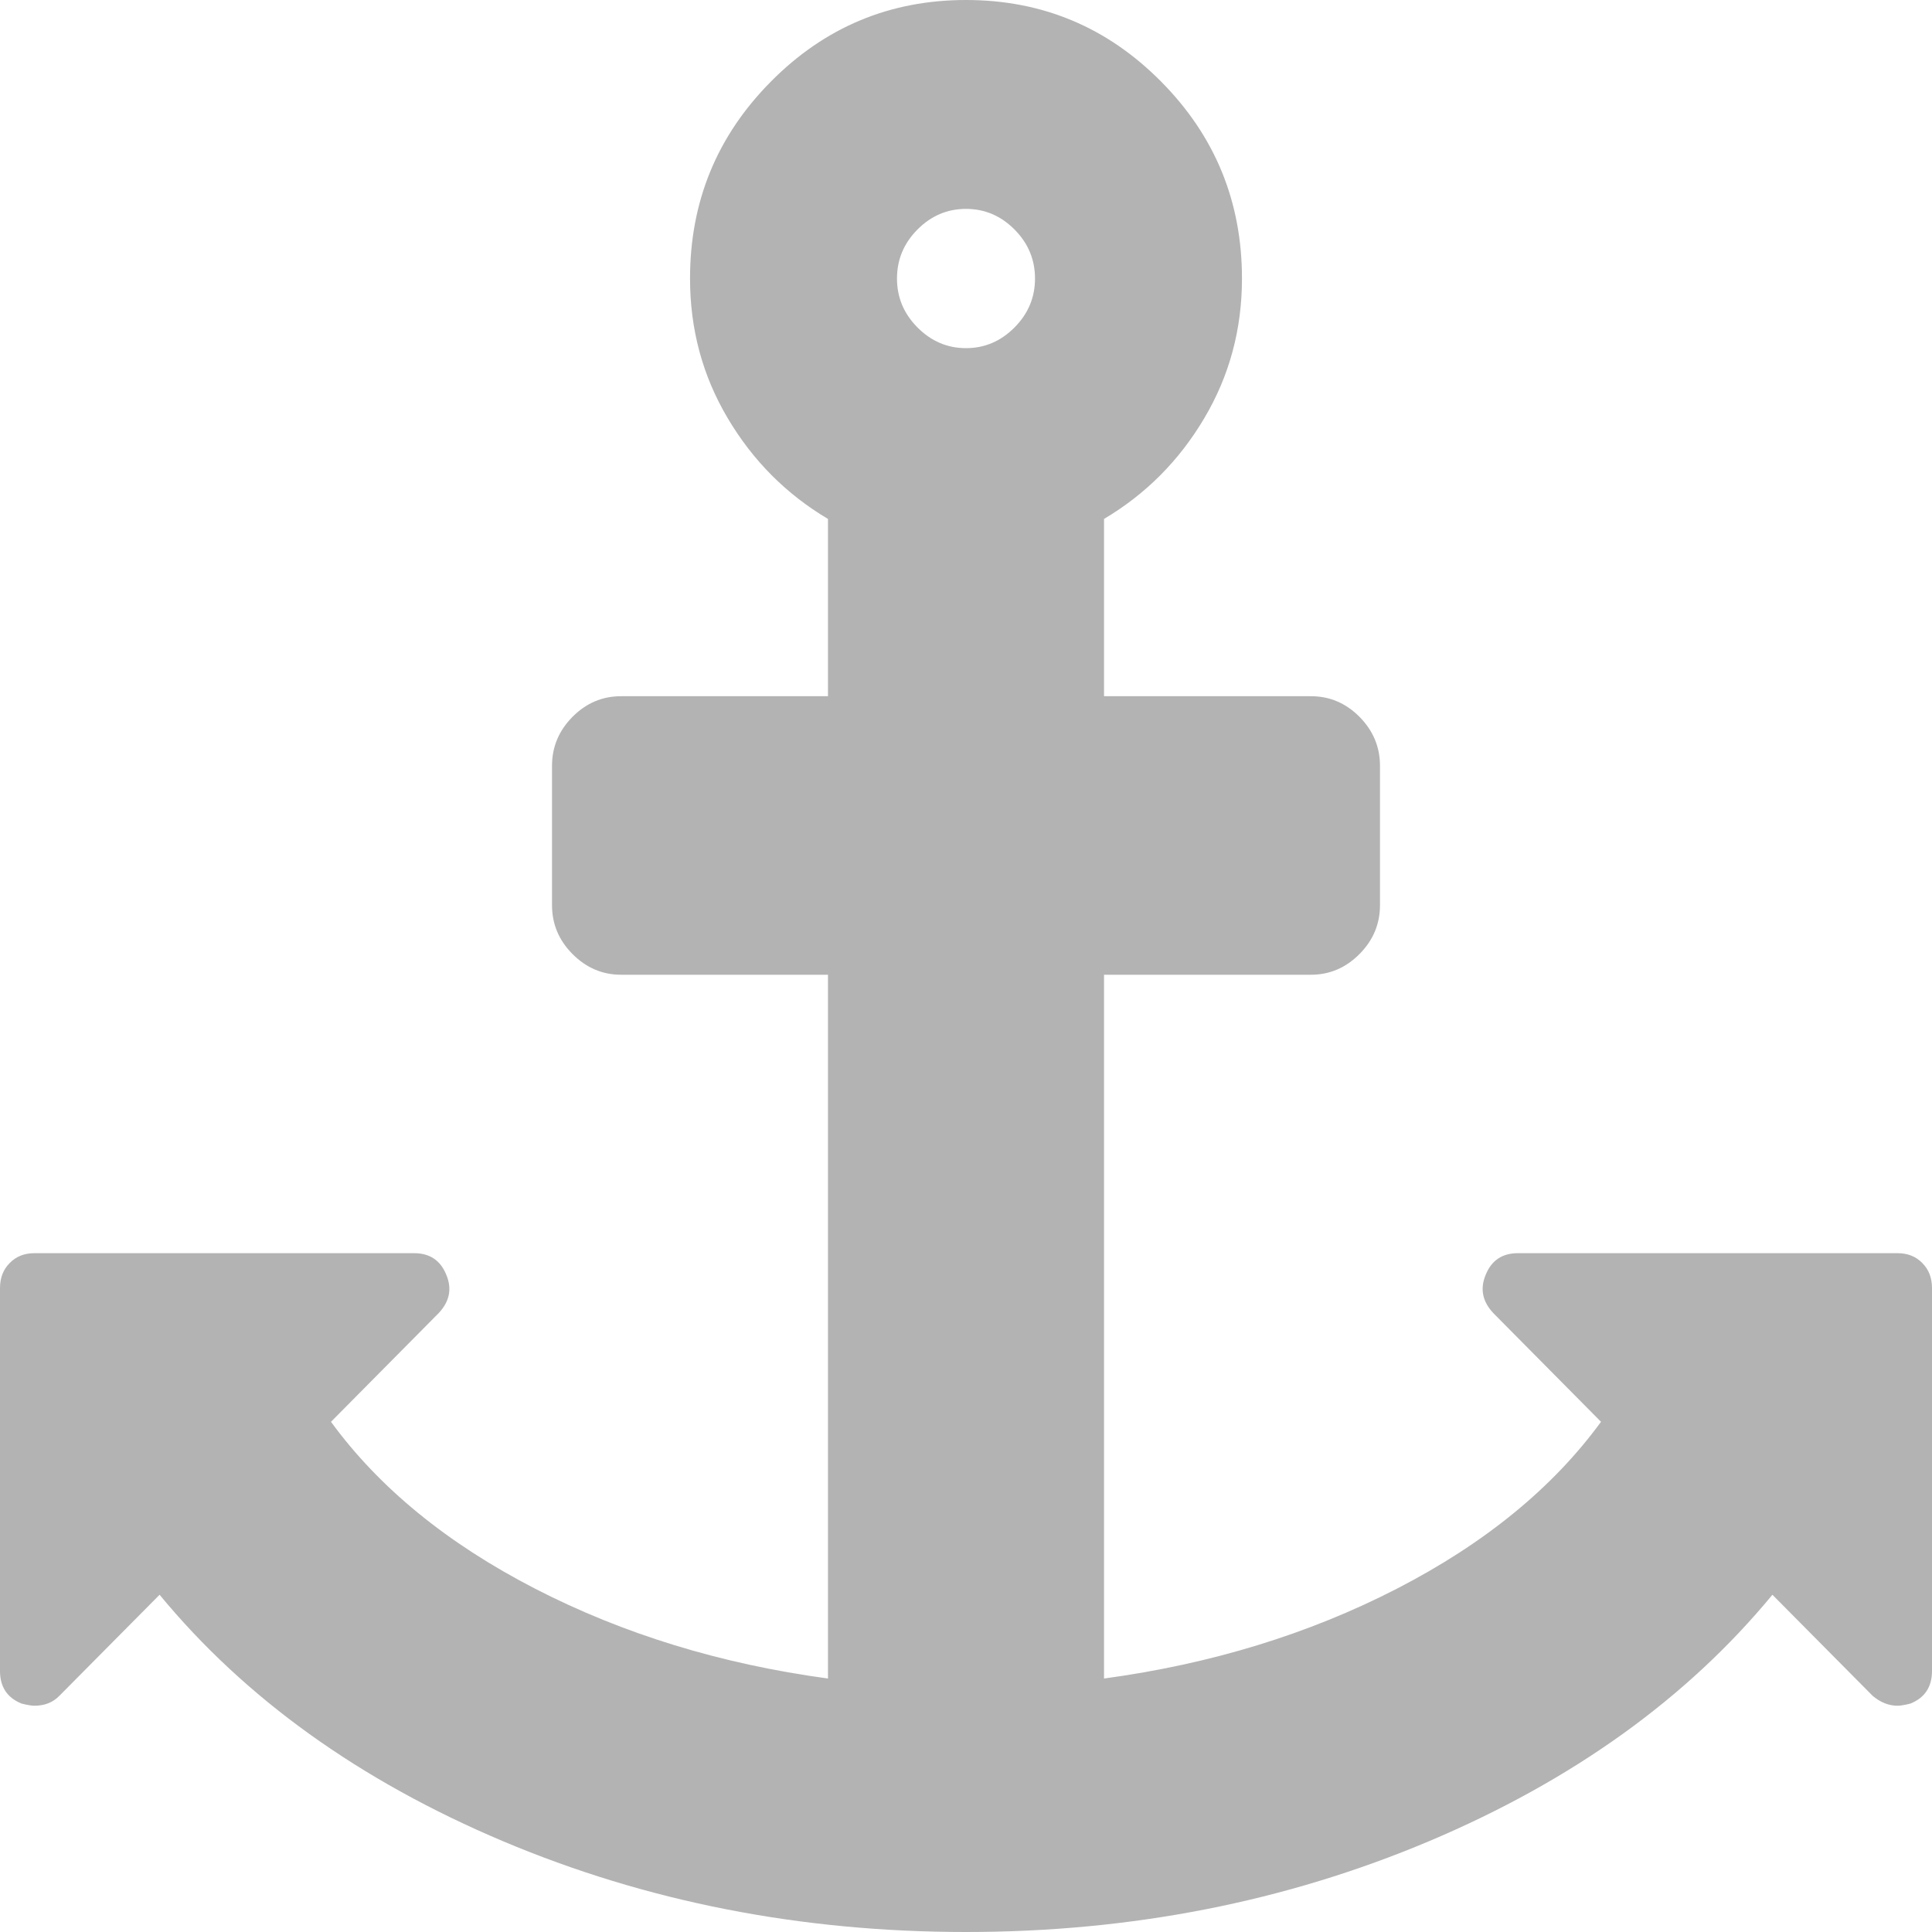 ﻿<?xml version="1.0" encoding="utf-8"?>
<svg version="1.1" xmlns:xlink="http://www.w3.org/1999/xlink" width="25px" height="25px" xmlns="http://www.w3.org/2000/svg">
  <g transform="matrix(1 0 0 1 -50 -165 )">
    <path d="M 13.128 4.237  C 13.305 4.059  13.393 3.848  13.393 3.604  C 13.393 3.36  13.305 3.148  13.128 2.97  C 12.951 2.792  12.742 2.703  12.5 2.703  C 12.258 2.703  12.049 2.792  11.872 2.97  C 11.695 3.148  11.607 3.36  11.607 3.604  C 11.607 3.848  11.695 4.059  11.872 4.237  C 12.049 4.415  12.258 4.505  12.5 4.505  C 12.742 4.505  12.951 4.415  13.128 4.237  Z M 24.874 16.343  C 24.958 16.427  25 16.535  25 16.667  L 25 21.622  C 25 21.828  24.907 21.969  24.721 22.044  C 24.647 22.063  24.591 22.072  24.554 22.072  C 24.442 22.072  24.335 22.03  24.233 21.945  L 22.935 20.636  C 21.828 21.978  20.347 23.041  18.492 23.825  C 16.636 24.608  14.639 25  12.5 25  C 10.361 25  8.364 24.608  6.508 23.825  C 4.653 23.041  3.172 21.978  2.065 20.636  L 0.767 21.945  C 0.684 22.03  0.577 22.072  0.446 22.072  C 0.409 22.072  0.353 22.063  0.279 22.044  C 0.093 21.969  0 21.828  0 21.622  L 0 16.667  C 0 16.535  0.042 16.427  0.126 16.343  C 0.209 16.258  0.316 16.216  0.446 16.216  L 5.357 16.216  C 5.562 16.216  5.701 16.31  5.776 16.498  C 5.85 16.676  5.818 16.84  5.678 16.99  L 4.283 18.398  C 4.906 19.252  5.787 19.972  6.927 20.559  C 8.066 21.145  9.328 21.532  10.714 21.72  L 10.714 12.613  L 8.036 12.613  C 7.794 12.613  7.585 12.523  7.408 12.345  C 7.231 12.167  7.143 11.956  7.143 11.712  L 7.143 9.91  C 7.143 9.666  7.231 9.455  7.408 9.276  C 7.585 9.098  7.794 9.009  8.036 9.009  L 10.714 9.009  L 10.714 6.715  C 10.175 6.395  9.742 5.961  9.417 5.412  C 9.091 4.863  8.929 4.261  8.929 3.604  C 8.929 2.609  9.277 1.76  9.975 1.056  C 10.672 0.352  11.514 0  12.5 0  C 13.486 0  14.328 0.352  15.025 1.056  C 15.723 1.76  16.071 2.609  16.071 3.604  C 16.071 4.261  15.909 4.863  15.583 5.412  C 15.258 5.961  14.825 6.395  14.286 6.715  L 14.286 9.009  L 16.964 9.009  C 17.206 9.009  17.415 9.098  17.592 9.276  C 17.769 9.455  17.857 9.666  17.857 9.91  L 17.857 11.712  C 17.857 11.956  17.769 12.167  17.592 12.345  C 17.415 12.523  17.206 12.613  16.964 12.613  L 14.286 12.613  L 14.286 21.72  C 15.672 21.532  16.934 21.145  18.073 20.559  C 19.213 19.972  20.094 19.252  20.717 18.398  L 19.322 16.99  C 19.182 16.84  19.15 16.676  19.224 16.498  C 19.299 16.31  19.438 16.216  19.643 16.216  L 24.554 16.216  C 24.684 16.216  24.791 16.258  24.874 16.343  Z " fill-rule="nonzero" fill="#000000" stroke="none" fill-opacity="0.298" transform="matrix(1 0 0 1 50 165 )" />
  </g>
</svg>